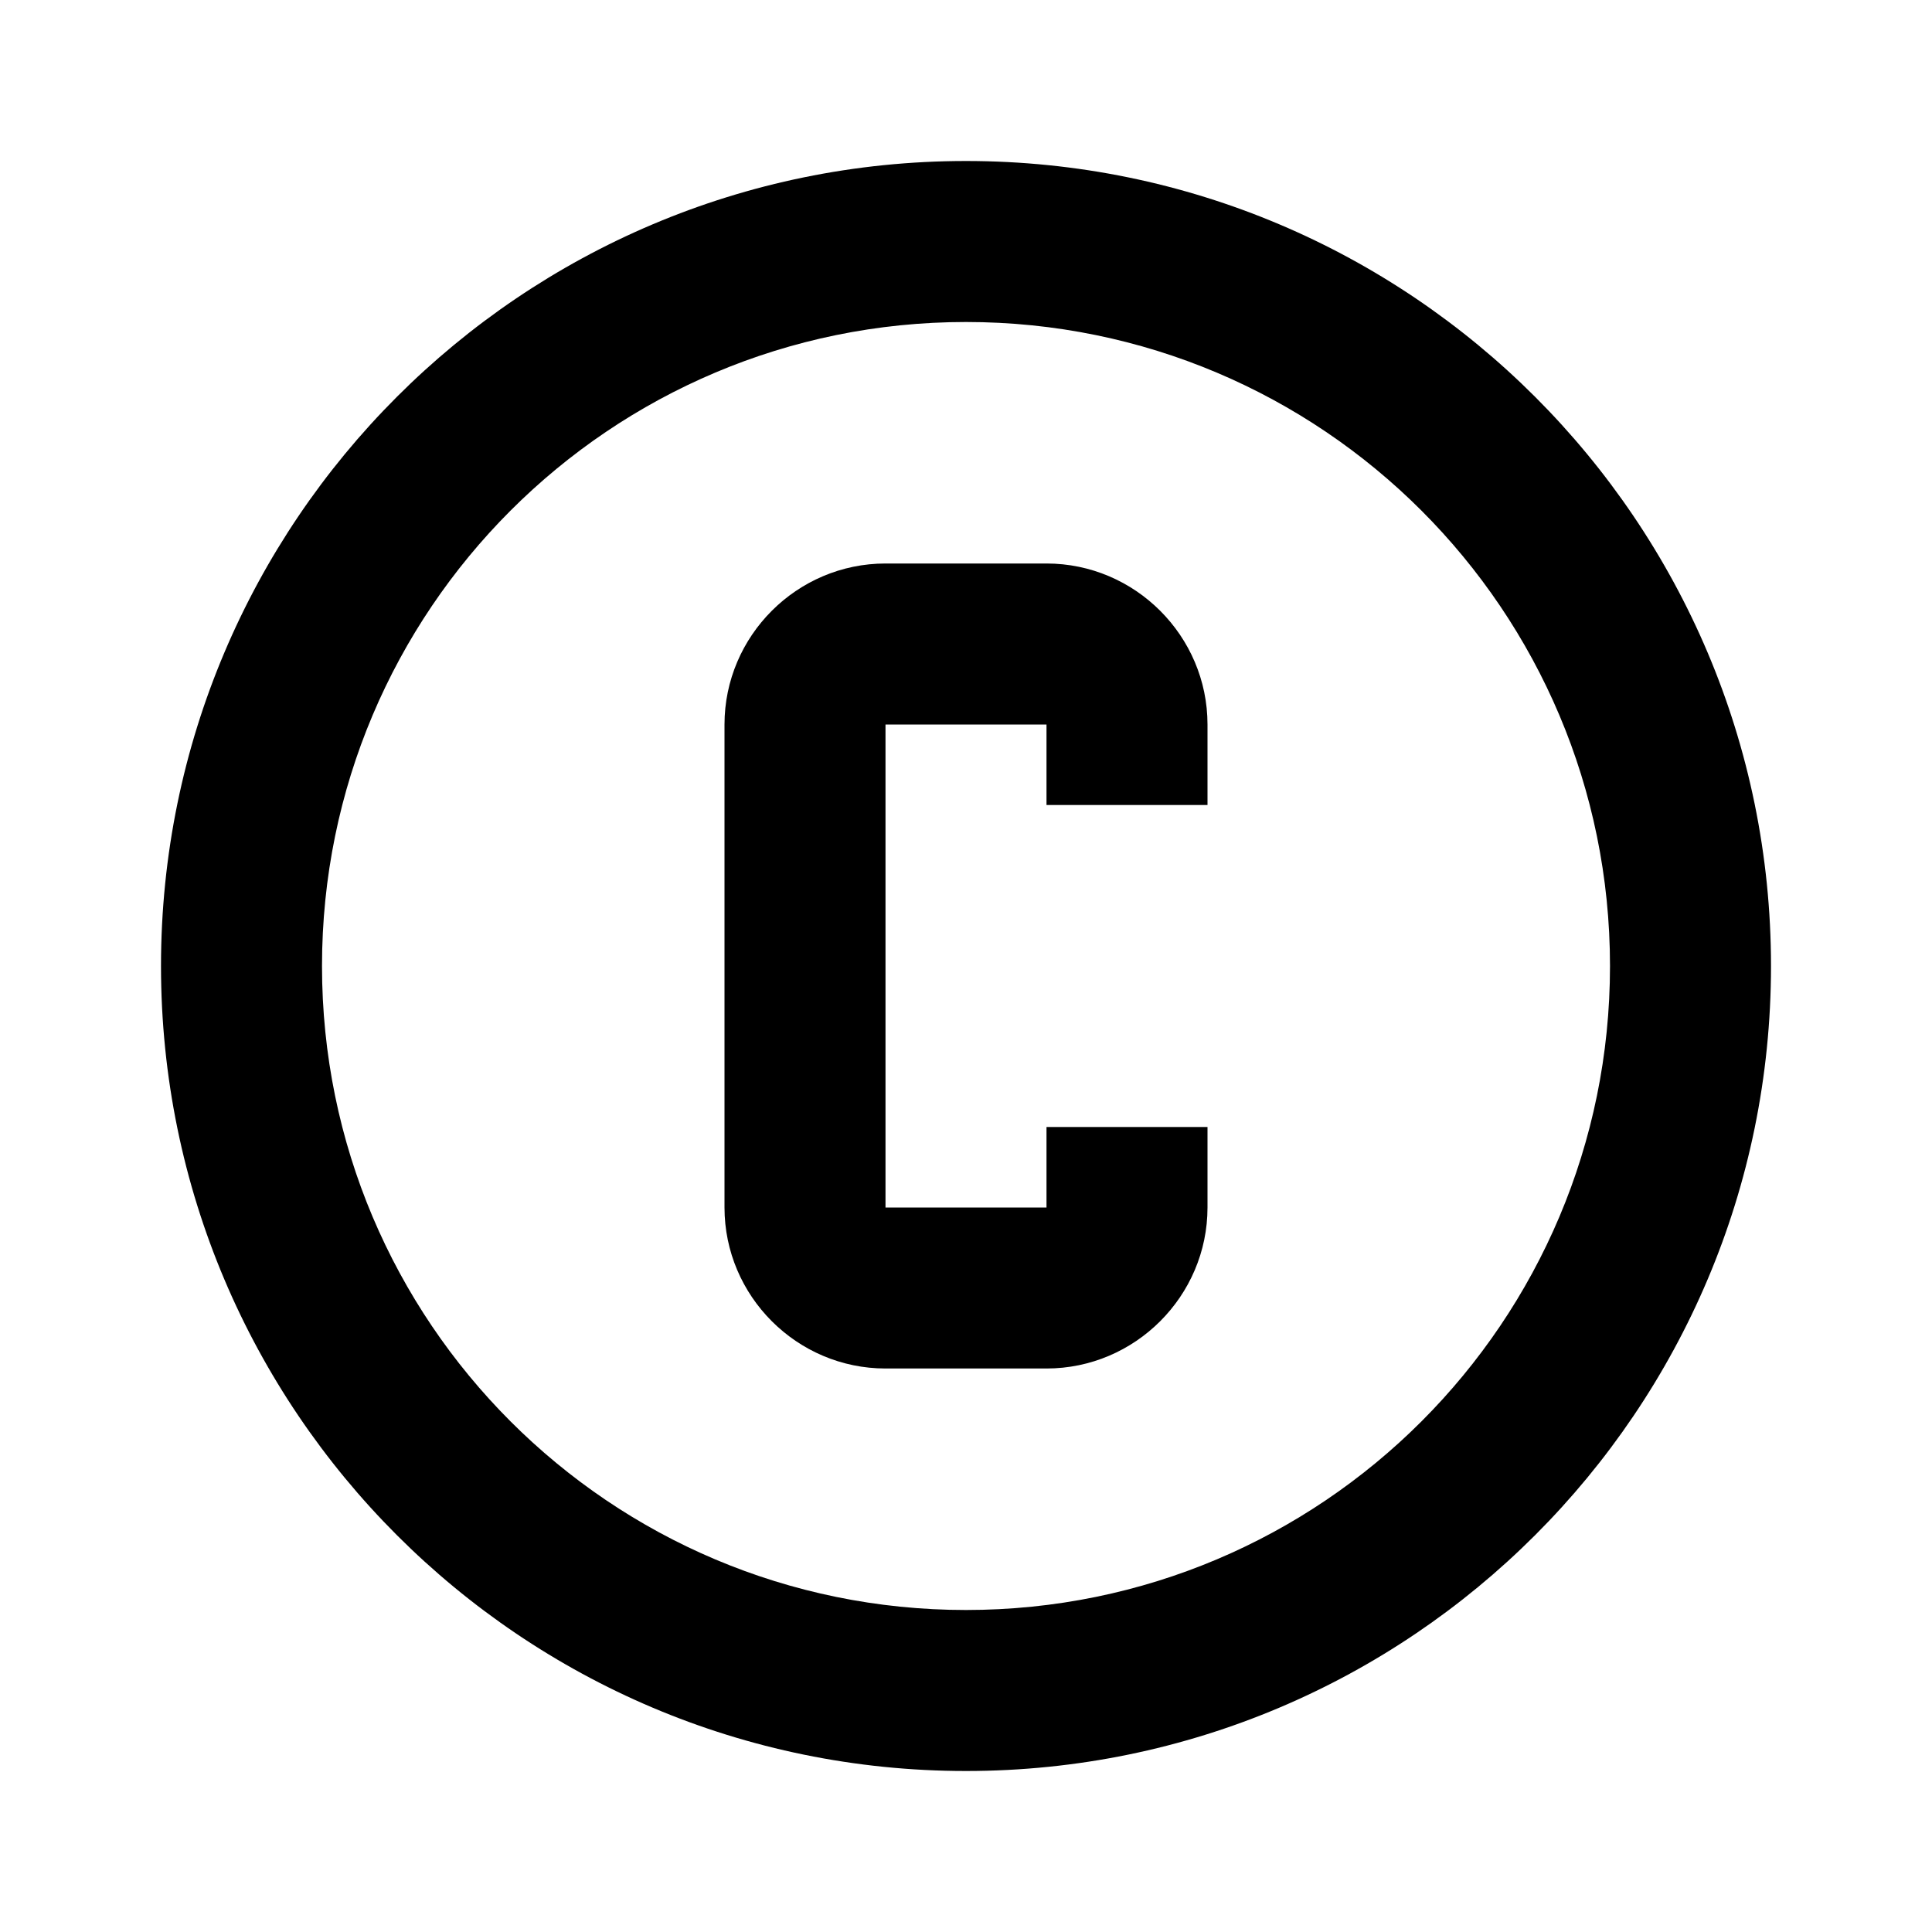 <svg xmlns="http://www.w3.org/2000/svg" xmlns:xlink="http://www.w3.org/1999/xlink" id="mdi-alpha-c-circle-outline" width="24" height="24" version="1.1" viewBox="0 0 24 24"><path d="M11,7H13C14.1,7 15,7.9 15,9V10H13V9H11V15H13V14H15V15C15,16.1 14.1,17 13,17H11C9.9,17 9,16.1 9,15V9C9,7.9 9.9,7 11,7M12,2C17.52,2 22,6.48 22,12C22,17.52 17.52,22 12,22C6.48,22 2,17.52 2,12C2,6.48 6.48,2 12,2M12,4C7.58,4 4,7.58 4,12C4,16.42 7.58,20 12,20C16.42,20 20,16.42 20,12C20,7.58 16.42,4 12,4Z"/></svg>